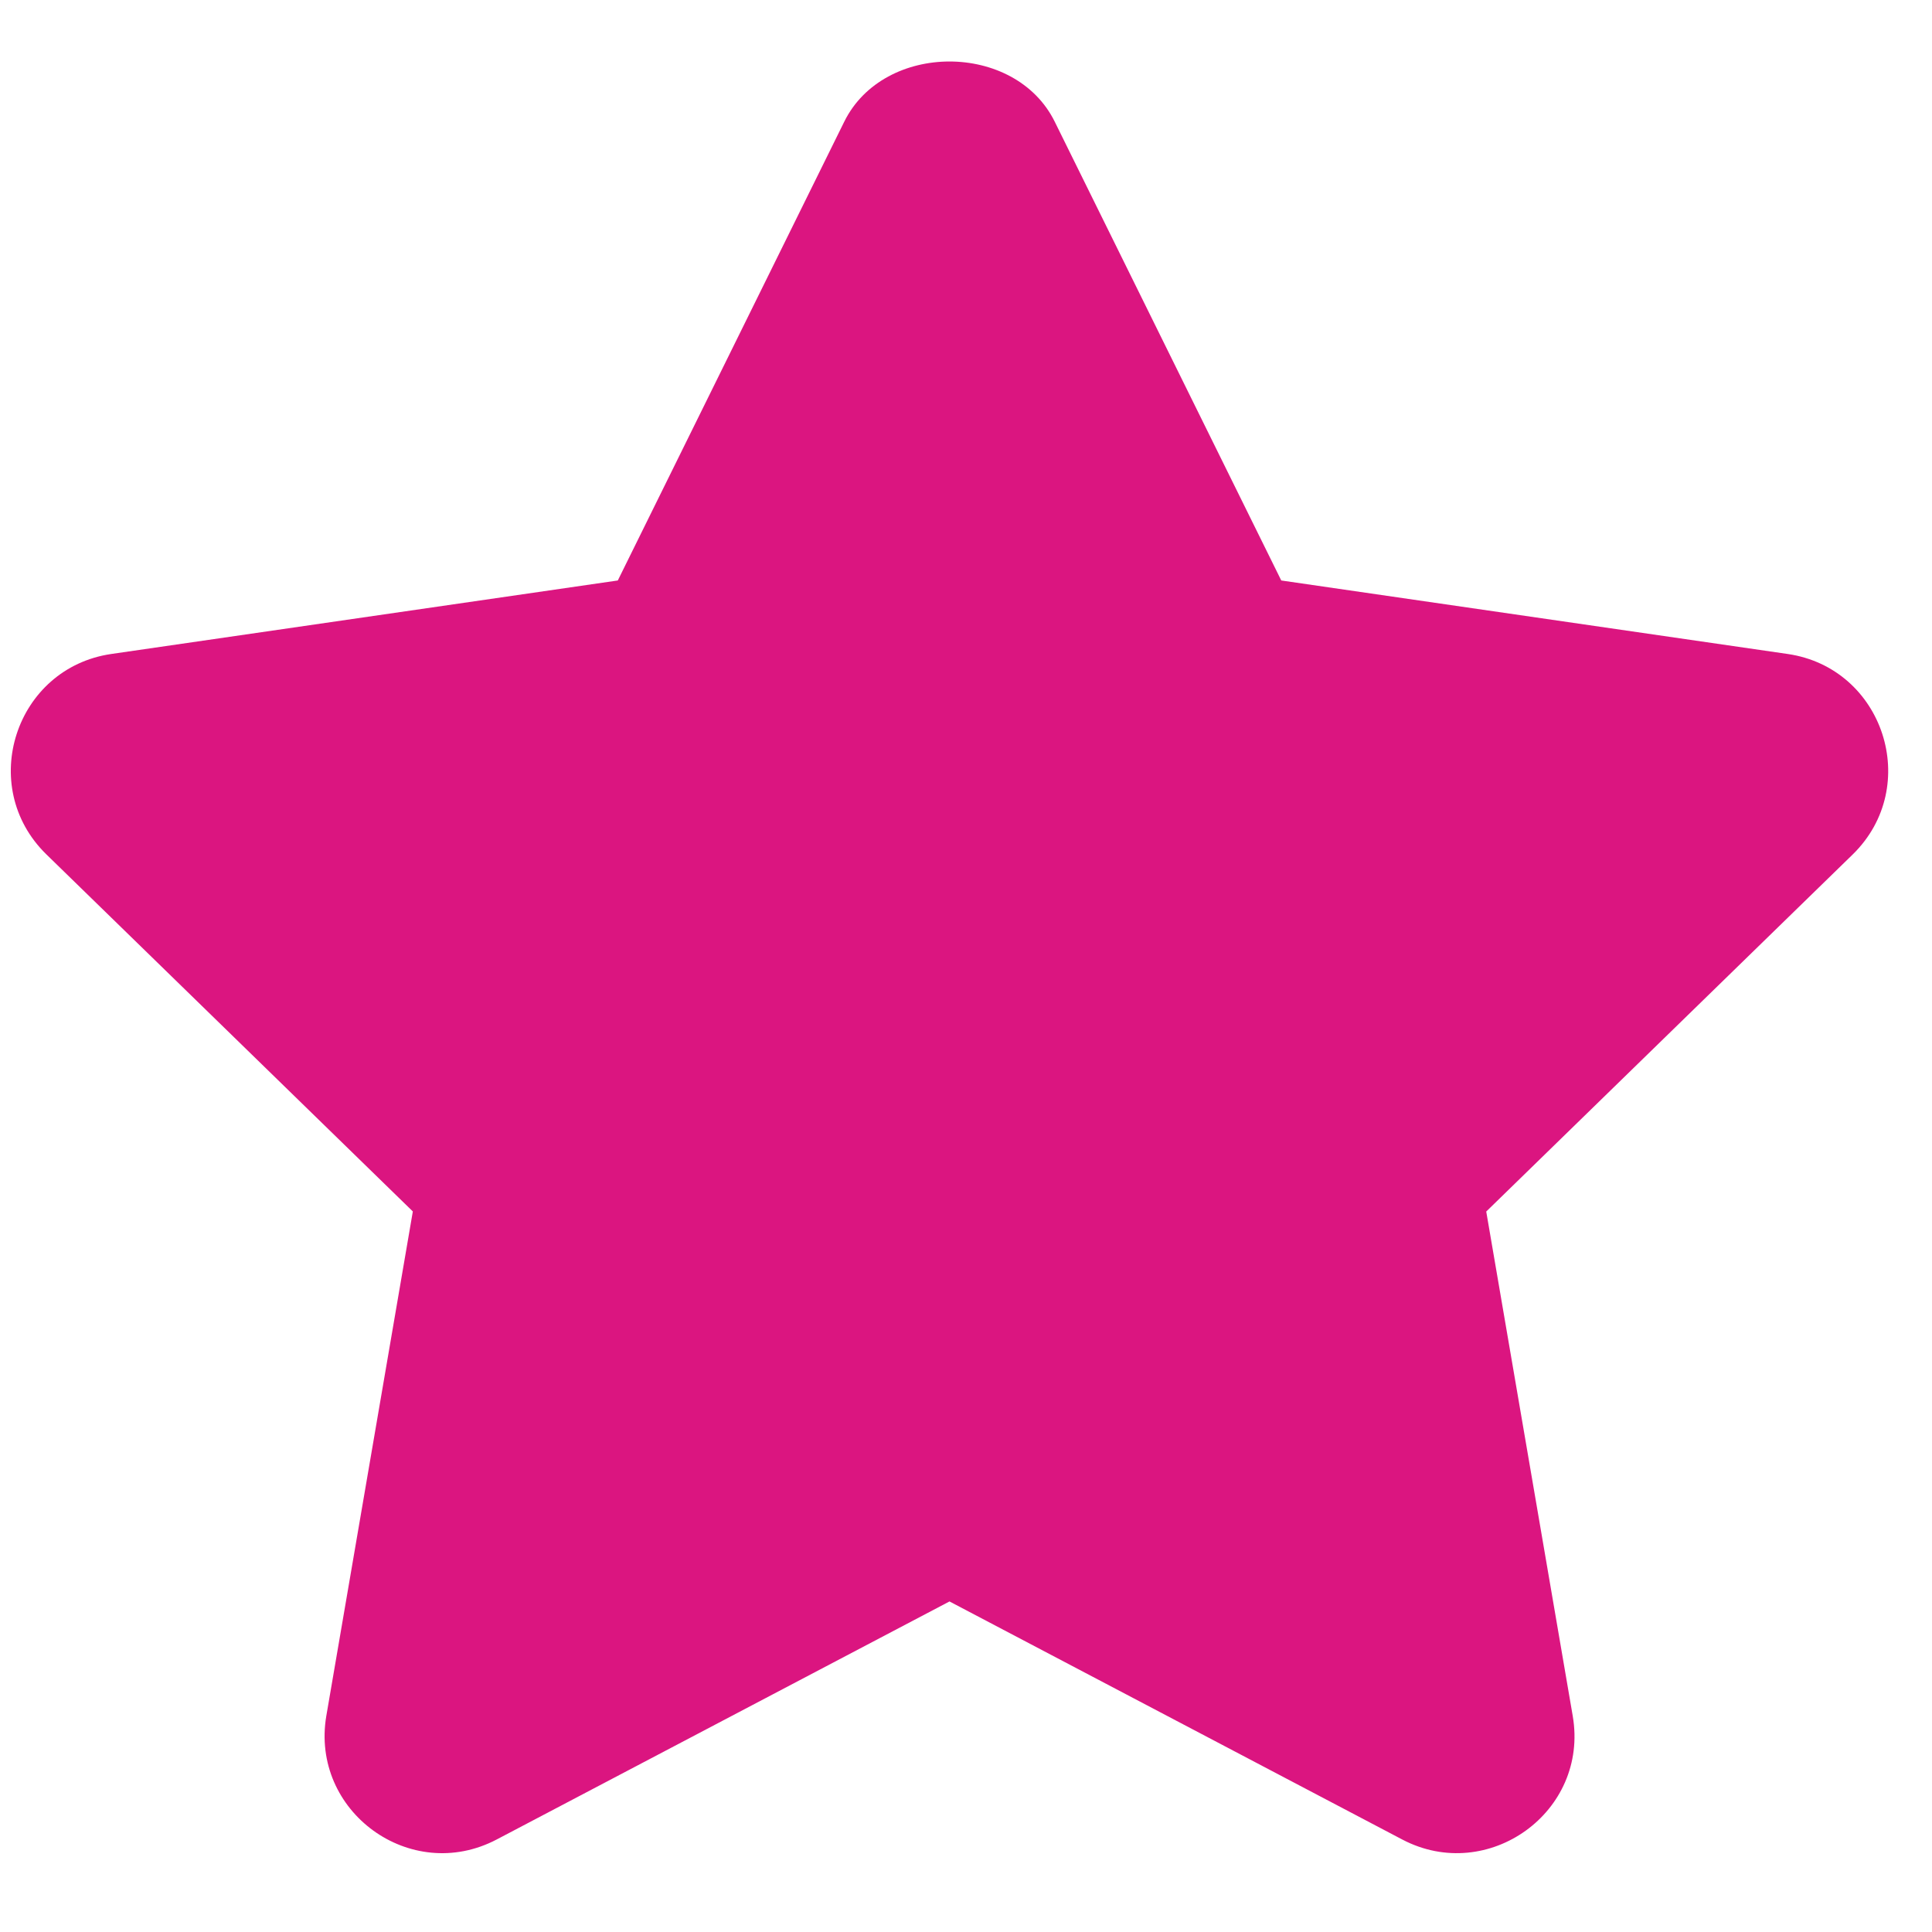 <svg width="22" height="22" viewBox="0 0 22 22" fill="none" xmlns="http://www.w3.org/2000/svg">
<path d="M20.357 7.447L14.59 6.61L12.01 1.385C11.559 0.472 10.065 0.472 9.614 1.385L7.035 6.61L1.267 7.447C0.176 7.606 -0.266 8.953 0.527 9.728L4.701 13.795L3.716 19.538C3.531 20.626 4.674 21.461 5.655 20.947L10.812 18.236L15.97 20.948C16.943 21.457 18.096 20.635 17.909 19.54L16.924 13.796L21.098 9.729C21.89 8.953 21.448 7.606 20.357 7.447Z" fill="#DB1580"/>
</svg>
